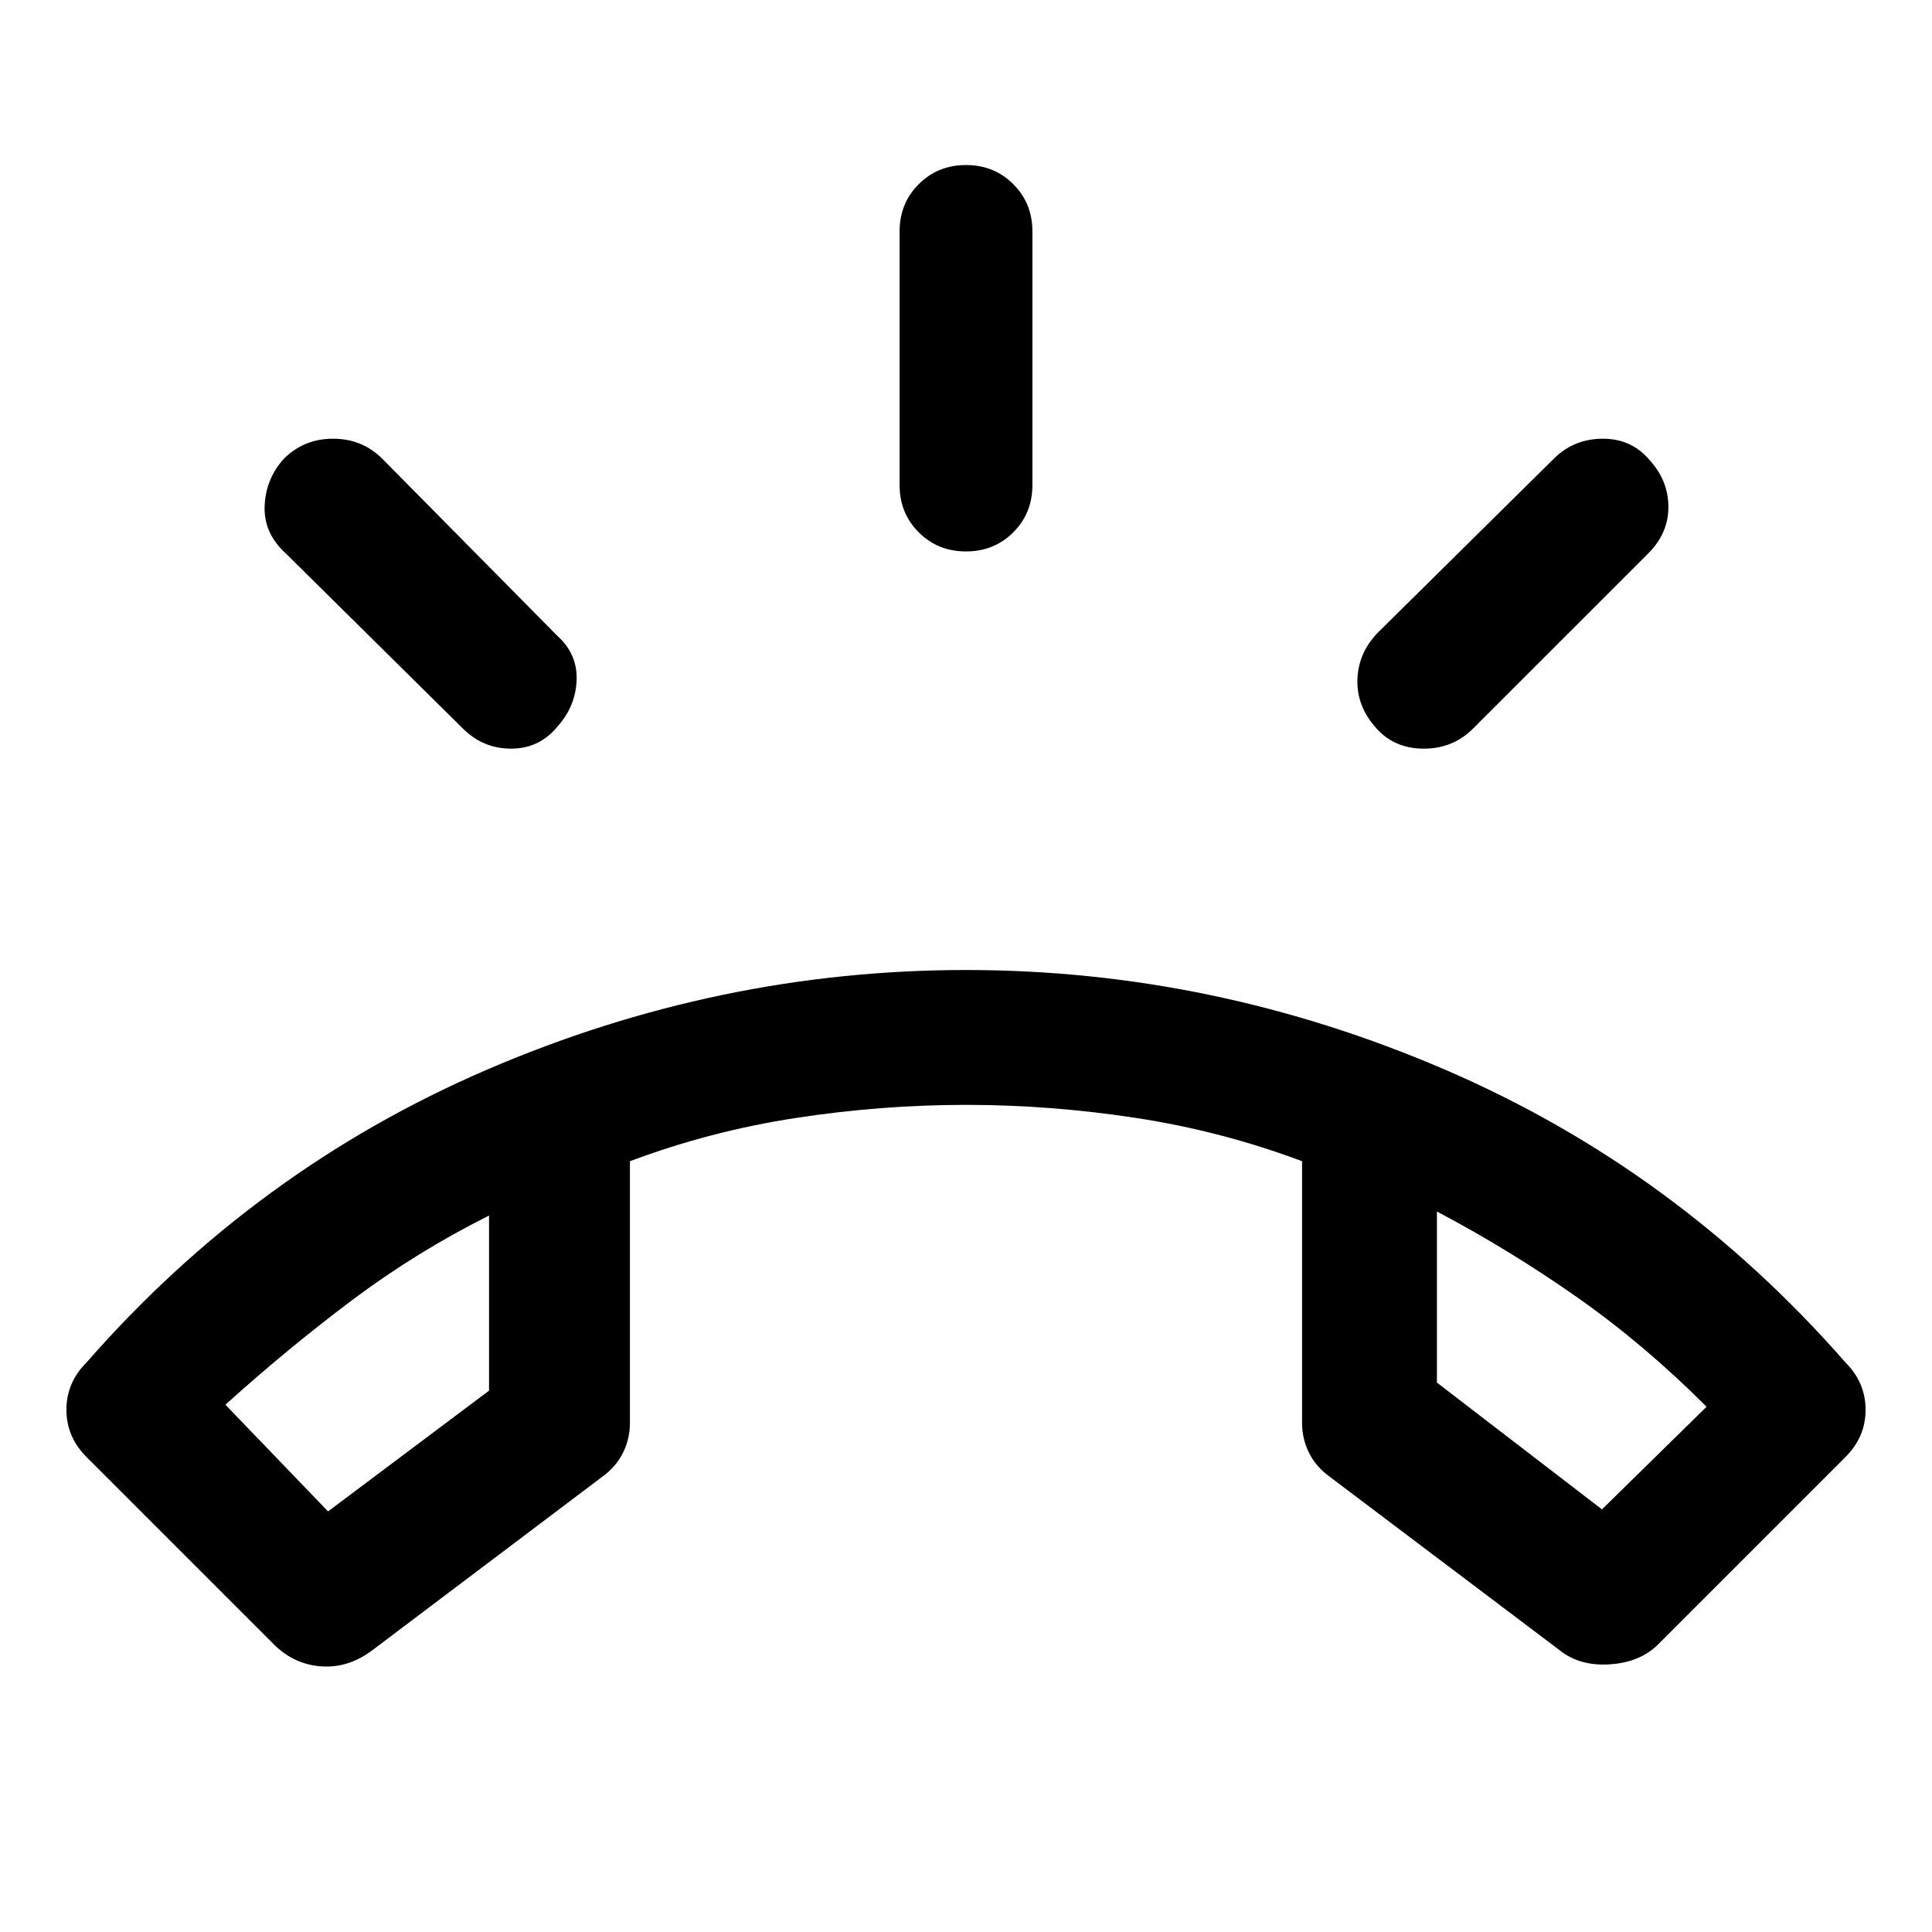 <svg xmlns="http://www.w3.org/2000/svg" height="40" width="40"><path d="M5.667 34.042 1.792 30.167Q1.375 29.75 1.375 29.188Q1.375 28.625 1.792 28.208Q5.292 24.208 10.083 22.146Q14.875 20.083 20 20.083Q25.125 20.083 29.917 22.146Q34.708 24.208 38.208 28.208Q38.625 28.625 38.625 29.188Q38.625 29.75 38.208 30.167L34.333 34.042Q33.958 34.417 33.333 34.458Q32.708 34.5 32.292 34.167L27.542 30.583Q27.25 30.375 27.104 30.083Q26.958 29.792 26.958 29.458V24.042Q25.292 23.417 23.521 23.146Q21.75 22.875 20 22.875Q18.25 22.875 16.479 23.146Q14.708 23.417 13.042 24.042V29.458Q13.042 29.792 12.896 30.083Q12.75 30.375 12.458 30.583L7.708 34.167Q7.208 34.542 6.646 34.5Q6.083 34.458 5.667 34.042ZM6.792 31.292 10.125 28.792V25.167Q8.625 25.917 7.292 26.917Q5.958 27.917 4.667 29.083ZM33.167 31.25 35.333 29.125Q34.042 27.833 32.646 26.854Q31.25 25.875 29.75 25.083V28.625ZM20 11.417Q19.417 11.417 19.021 11.021Q18.625 10.625 18.625 10.042V4.792Q18.625 4.208 19.021 3.813Q19.417 3.417 20 3.417Q20.583 3.417 20.979 3.813Q21.375 4.208 21.375 4.792V10.042Q21.375 10.625 20.979 11.021Q20.583 11.417 20 11.417ZM28.5 15.083Q28.083 14.625 28.104 14.062Q28.125 13.5 28.542 13.083L32.167 9.5Q32.583 9.083 33.188 9.083Q33.792 9.083 34.167 9.542Q34.542 9.958 34.542 10.5Q34.542 11.042 34.125 11.458L30.5 15.083Q30.083 15.5 29.479 15.5Q28.875 15.5 28.5 15.083ZM9.583 15.083 5.917 11.458Q5.458 11.042 5.479 10.479Q5.5 9.917 5.875 9.5Q6.292 9.083 6.896 9.083Q7.5 9.083 7.917 9.5L11.542 13.167Q11.958 13.542 11.938 14.083Q11.917 14.625 11.542 15.042Q11.167 15.5 10.583 15.5Q10 15.5 9.583 15.083ZM29.75 25.083Q29.75 25.083 29.75 25.083Q29.75 25.083 29.75 25.083ZM10.125 25.167Q10.125 25.167 10.125 25.167Q10.125 25.167 10.125 25.167Z"/></svg>